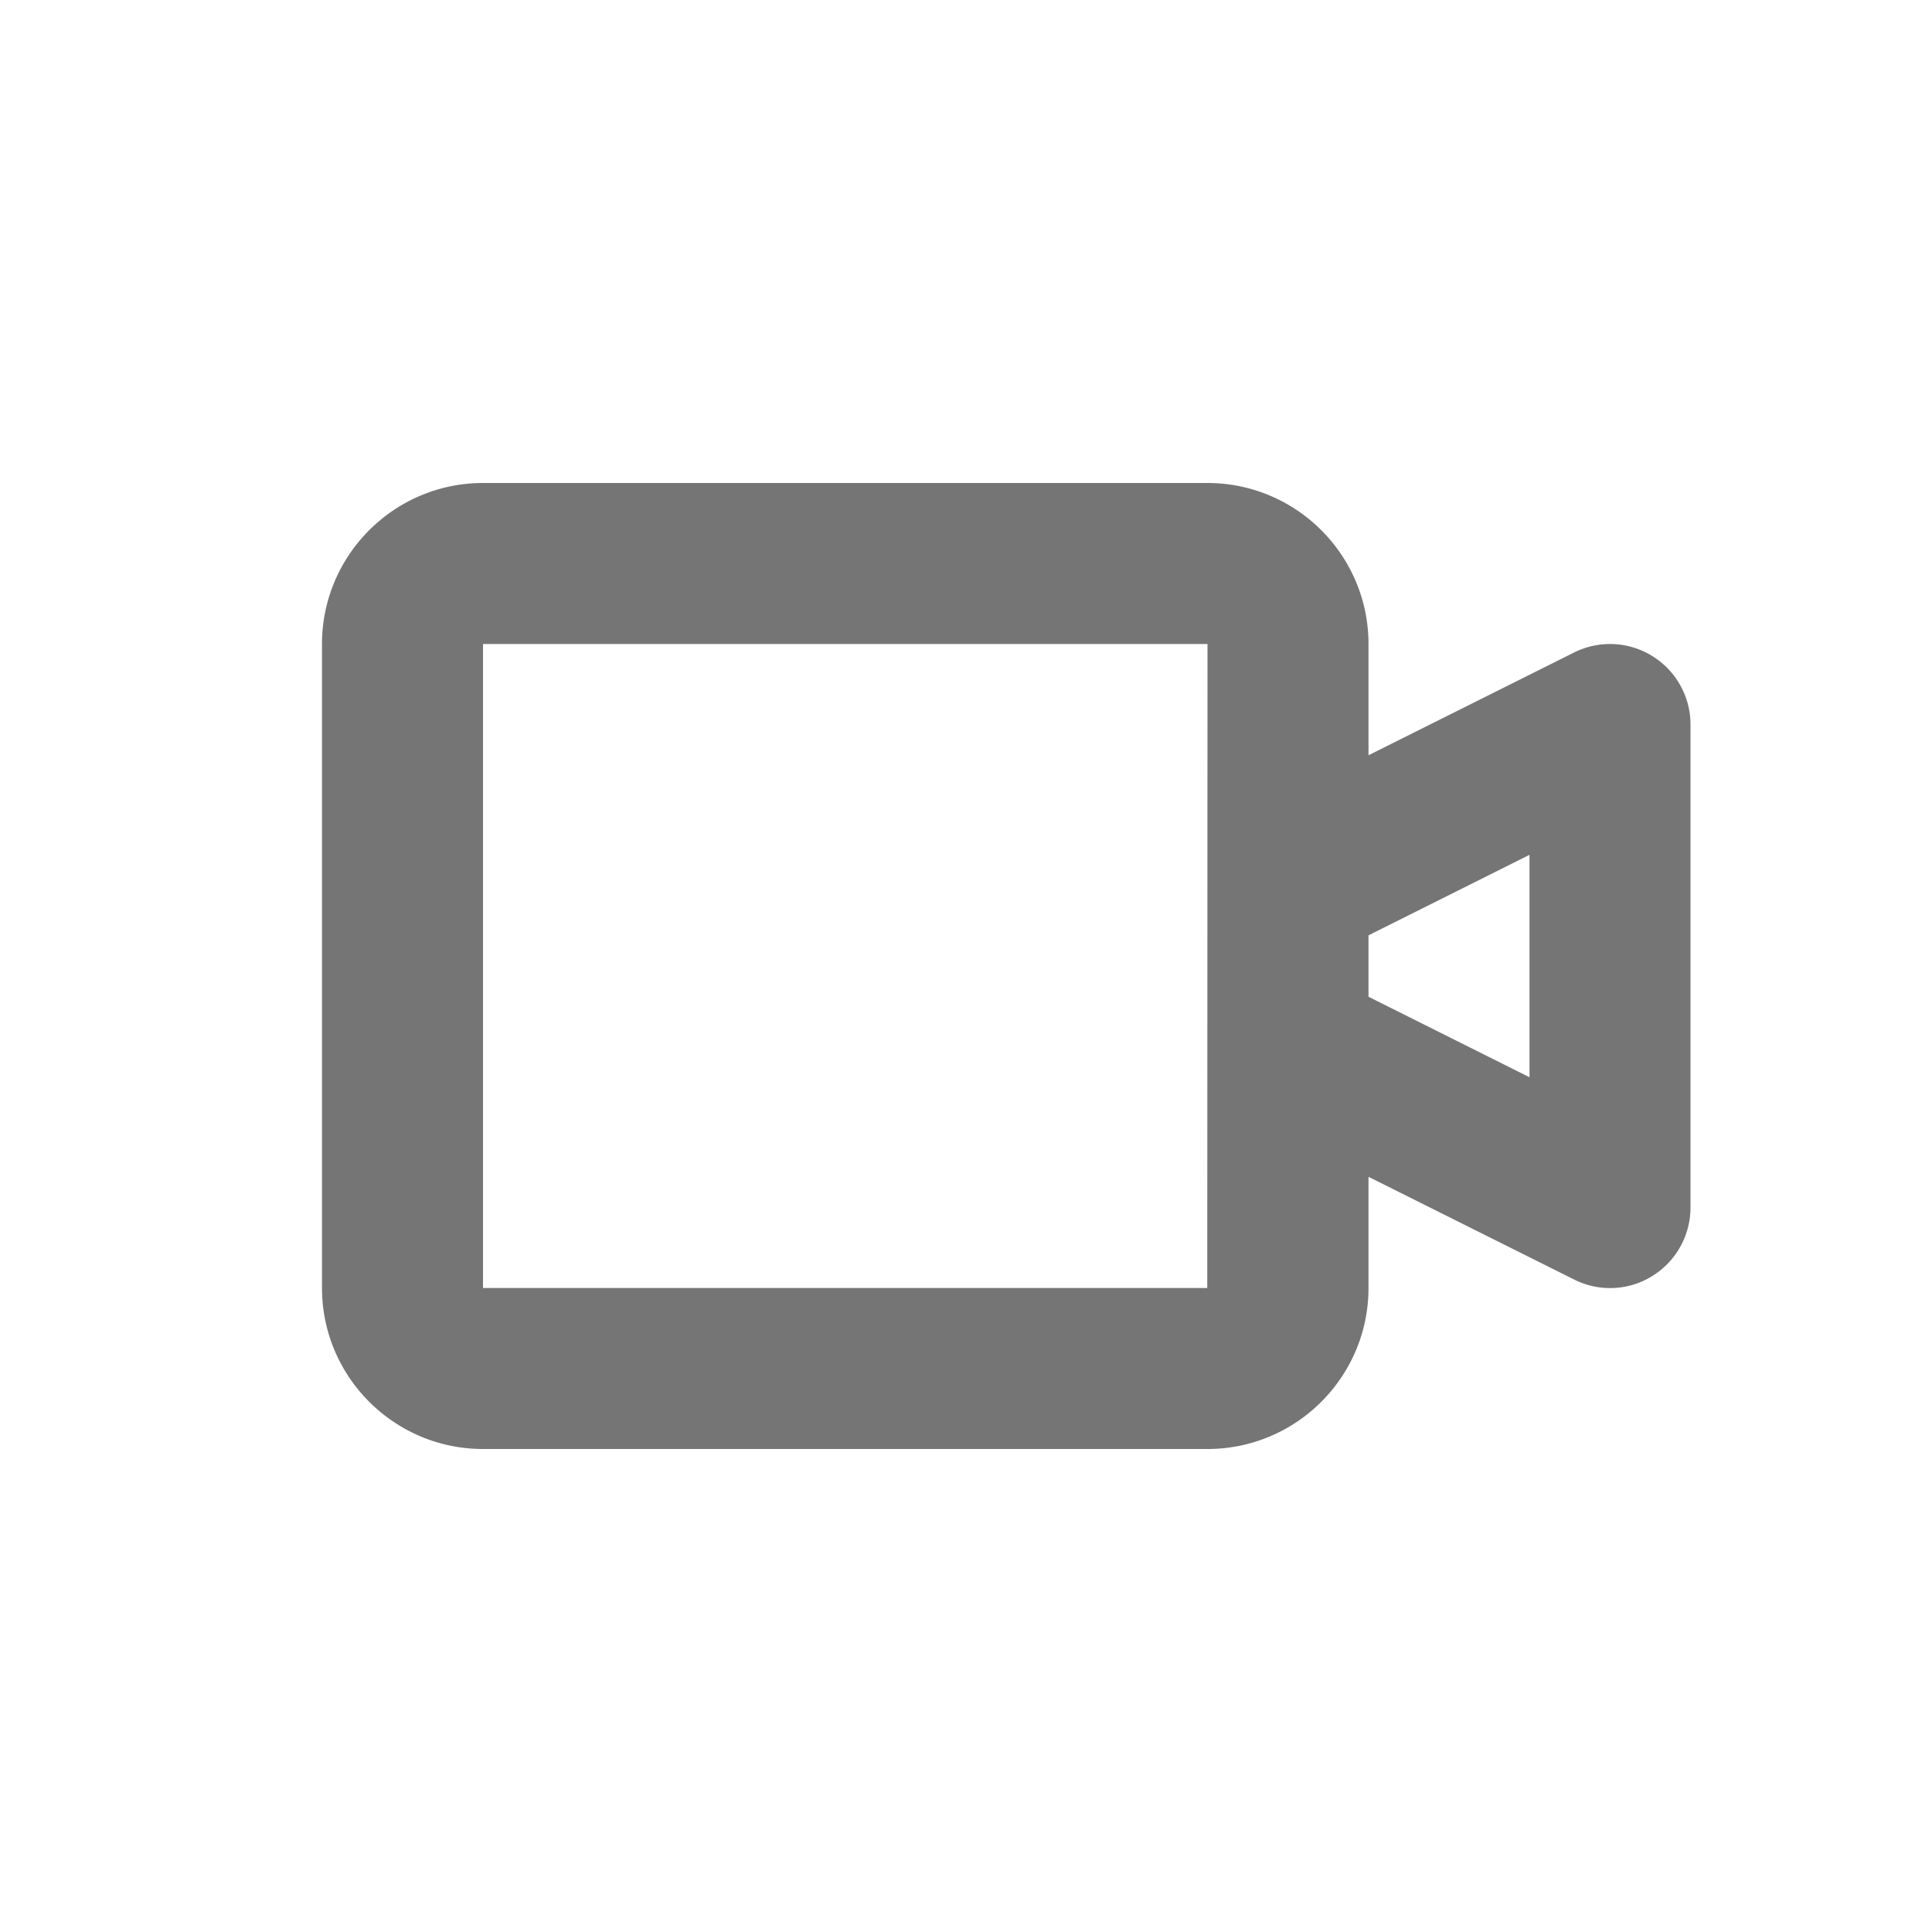 <svg xmlns="http://www.w3.org/2000/svg" width="24" height="24"><path fill="none" d="M0 0h24v24H0z"/><path fill="#757575" d="M20.526 8.15a.998.998 0 0 0-.973-.044L17 9.382V8c0-1.103-.897-2-2-2H6c-1.103 0-2 .897-2 2v8c0 1.103.897 2 2 2h9c1.103 0 2-.897 2-2v-1.381l2.553 1.275a.992.992 0 0 0 .973-.043c.294-.183.474-.504.474-.851V9a1 1 0 0 0-.474-.85zM14.997 16H6V8h9l-.003 8zM19 13.382l-2-1v-.763l2-1v2.763z"/></svg>